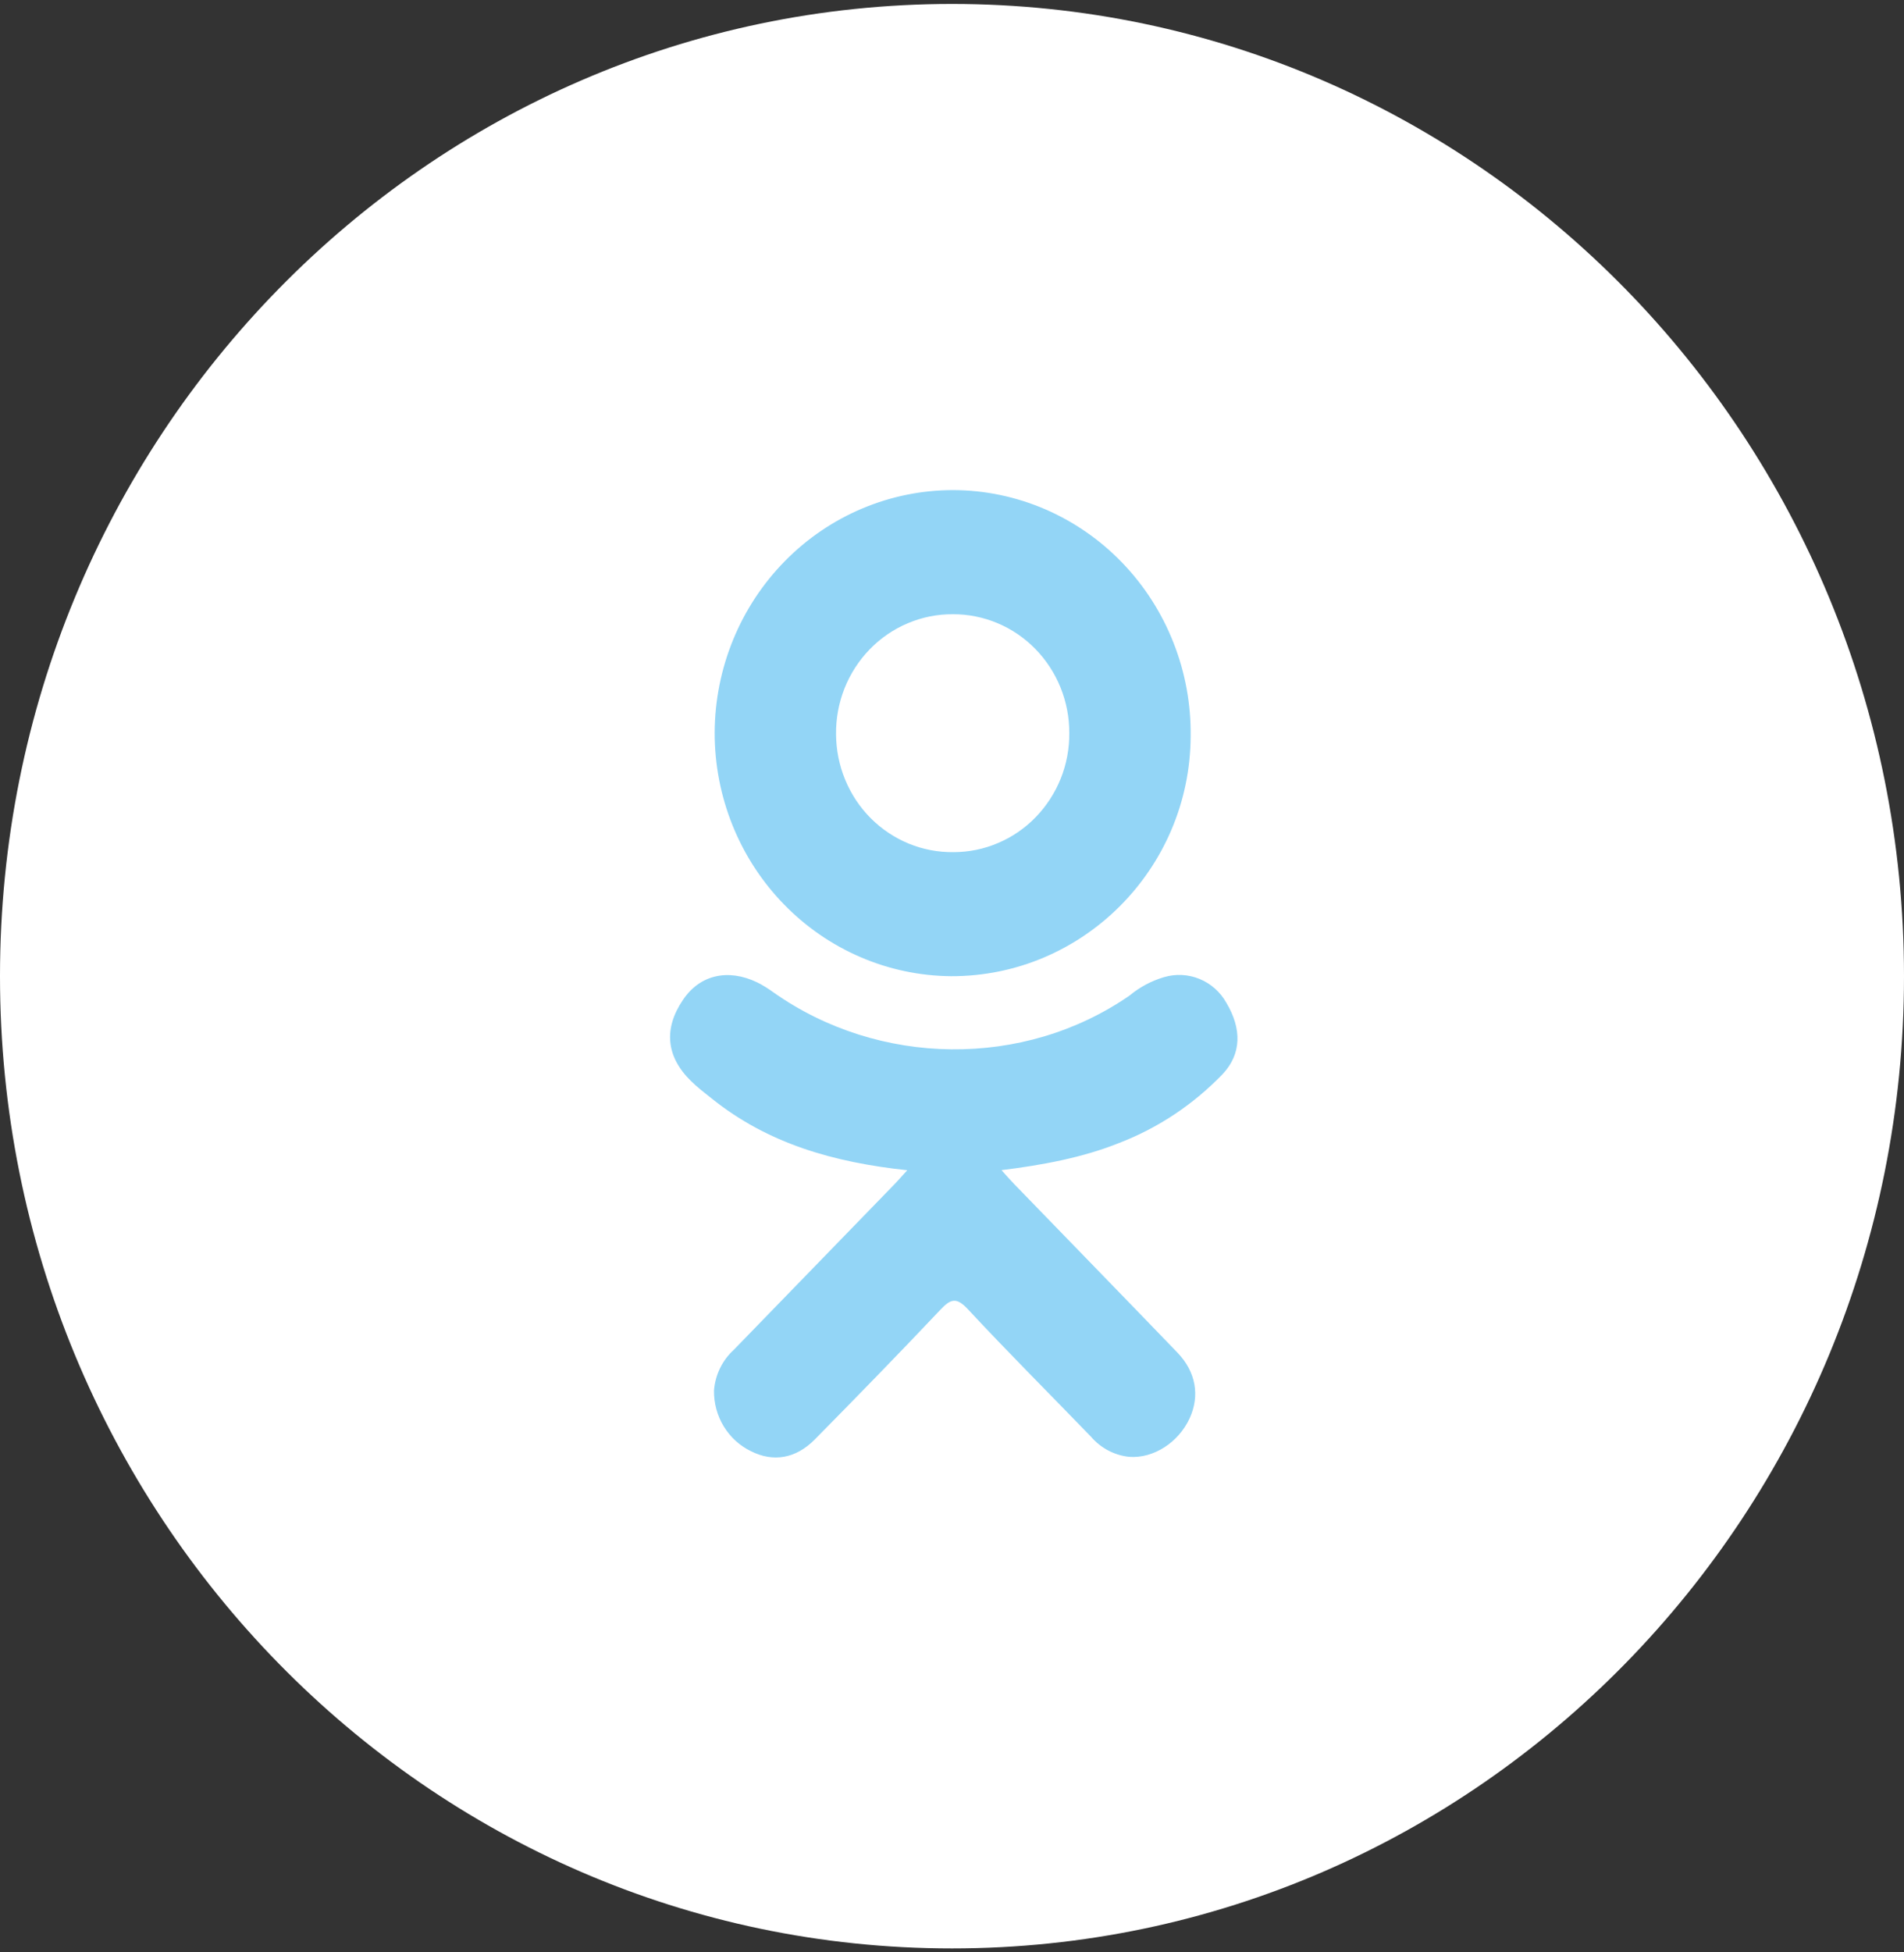<svg width="40" height="41" viewBox="0 0 40 41" fill="none" xmlns="http://www.w3.org/2000/svg">
<rect x="0" y="0" width="40" height="41" fill="#333333" stroke="none"/>
<path d="M20 40.917C8.954 40.917 0 31.776 0 20.5C0 9.224 8.954 0.083 20 0.083C31.046 0.083 40 9.224 40 20.5C40 31.776 31.046 40.917 20 40.917Z" fill="white"/>
<path d="M19.06 24.575C17.52 24.41 16.134 24.02 14.946 23.064C14.798 22.946 14.646 22.831 14.512 22.697C13.992 22.186 13.938 21.596 14.352 20.992C14.702 20.473 15.292 20.334 15.908 20.63C16.027 20.69 16.14 20.76 16.248 20.839C18.462 22.402 21.504 22.445 23.728 20.908C23.942 20.73 24.189 20.598 24.454 20.52C24.7 20.447 24.963 20.46 25.201 20.558C25.438 20.655 25.637 20.832 25.764 21.059C26.09 21.604 26.084 22.135 25.684 22.558C25.07 23.195 24.329 23.688 23.51 24.003C22.734 24.314 21.882 24.469 21.04 24.573C21.168 24.716 21.228 24.785 21.308 24.867C22.45 26.047 23.598 27.223 24.738 28.407C25.126 28.811 25.208 29.311 24.994 29.781C24.76 30.291 24.236 30.631 23.724 30.594C23.413 30.562 23.126 30.411 22.92 30.171C22.058 29.279 21.18 28.403 20.334 27.494C20.088 27.229 19.968 27.28 19.752 27.509C18.884 28.427 18.002 29.332 17.114 30.232C16.716 30.634 16.242 30.708 15.78 30.477C15.543 30.363 15.344 30.182 15.206 29.956C15.067 29.729 14.996 29.466 15 29.199C15.026 28.869 15.177 28.561 15.42 28.342L18.808 24.852C18.882 24.775 18.952 24.693 19.06 24.575Z" fill="#93D5F6"/>
<path d="M19.976 20.5C18.655 20.488 17.392 19.944 16.463 18.985C15.533 18.027 15.012 16.732 15.014 15.384C15.02 14.029 15.553 12.732 16.494 11.778C17.435 10.823 18.709 10.289 20.036 10.292C20.696 10.295 21.349 10.432 21.957 10.694C22.565 10.957 23.116 11.339 23.578 11.819C24.041 12.3 24.406 12.869 24.652 13.494C24.899 14.119 25.022 14.787 25.014 15.461C25 18.25 22.74 20.51 19.976 20.5ZM22.464 15.392C22.465 15.064 22.402 14.739 22.279 14.435C22.156 14.132 21.976 13.857 21.748 13.625C21.521 13.393 21.251 13.21 20.953 13.085C20.656 12.961 20.337 12.897 20.016 12.899C19.692 12.897 19.371 12.961 19.072 13.088C18.772 13.214 18.5 13.4 18.272 13.635C18.044 13.87 17.864 14.148 17.742 14.455C17.621 14.761 17.56 15.09 17.564 15.42C17.566 15.748 17.631 16.073 17.756 16.375C17.881 16.678 18.063 16.952 18.292 17.182C18.522 17.412 18.793 17.593 19.091 17.716C19.39 17.838 19.709 17.899 20.03 17.895C20.351 17.895 20.669 17.831 20.966 17.704C21.263 17.579 21.532 17.394 21.758 17.161C21.984 16.928 22.163 16.652 22.285 16.349C22.406 16.045 22.467 15.72 22.464 15.392Z" fill="#93D5F6"/>
</svg>
